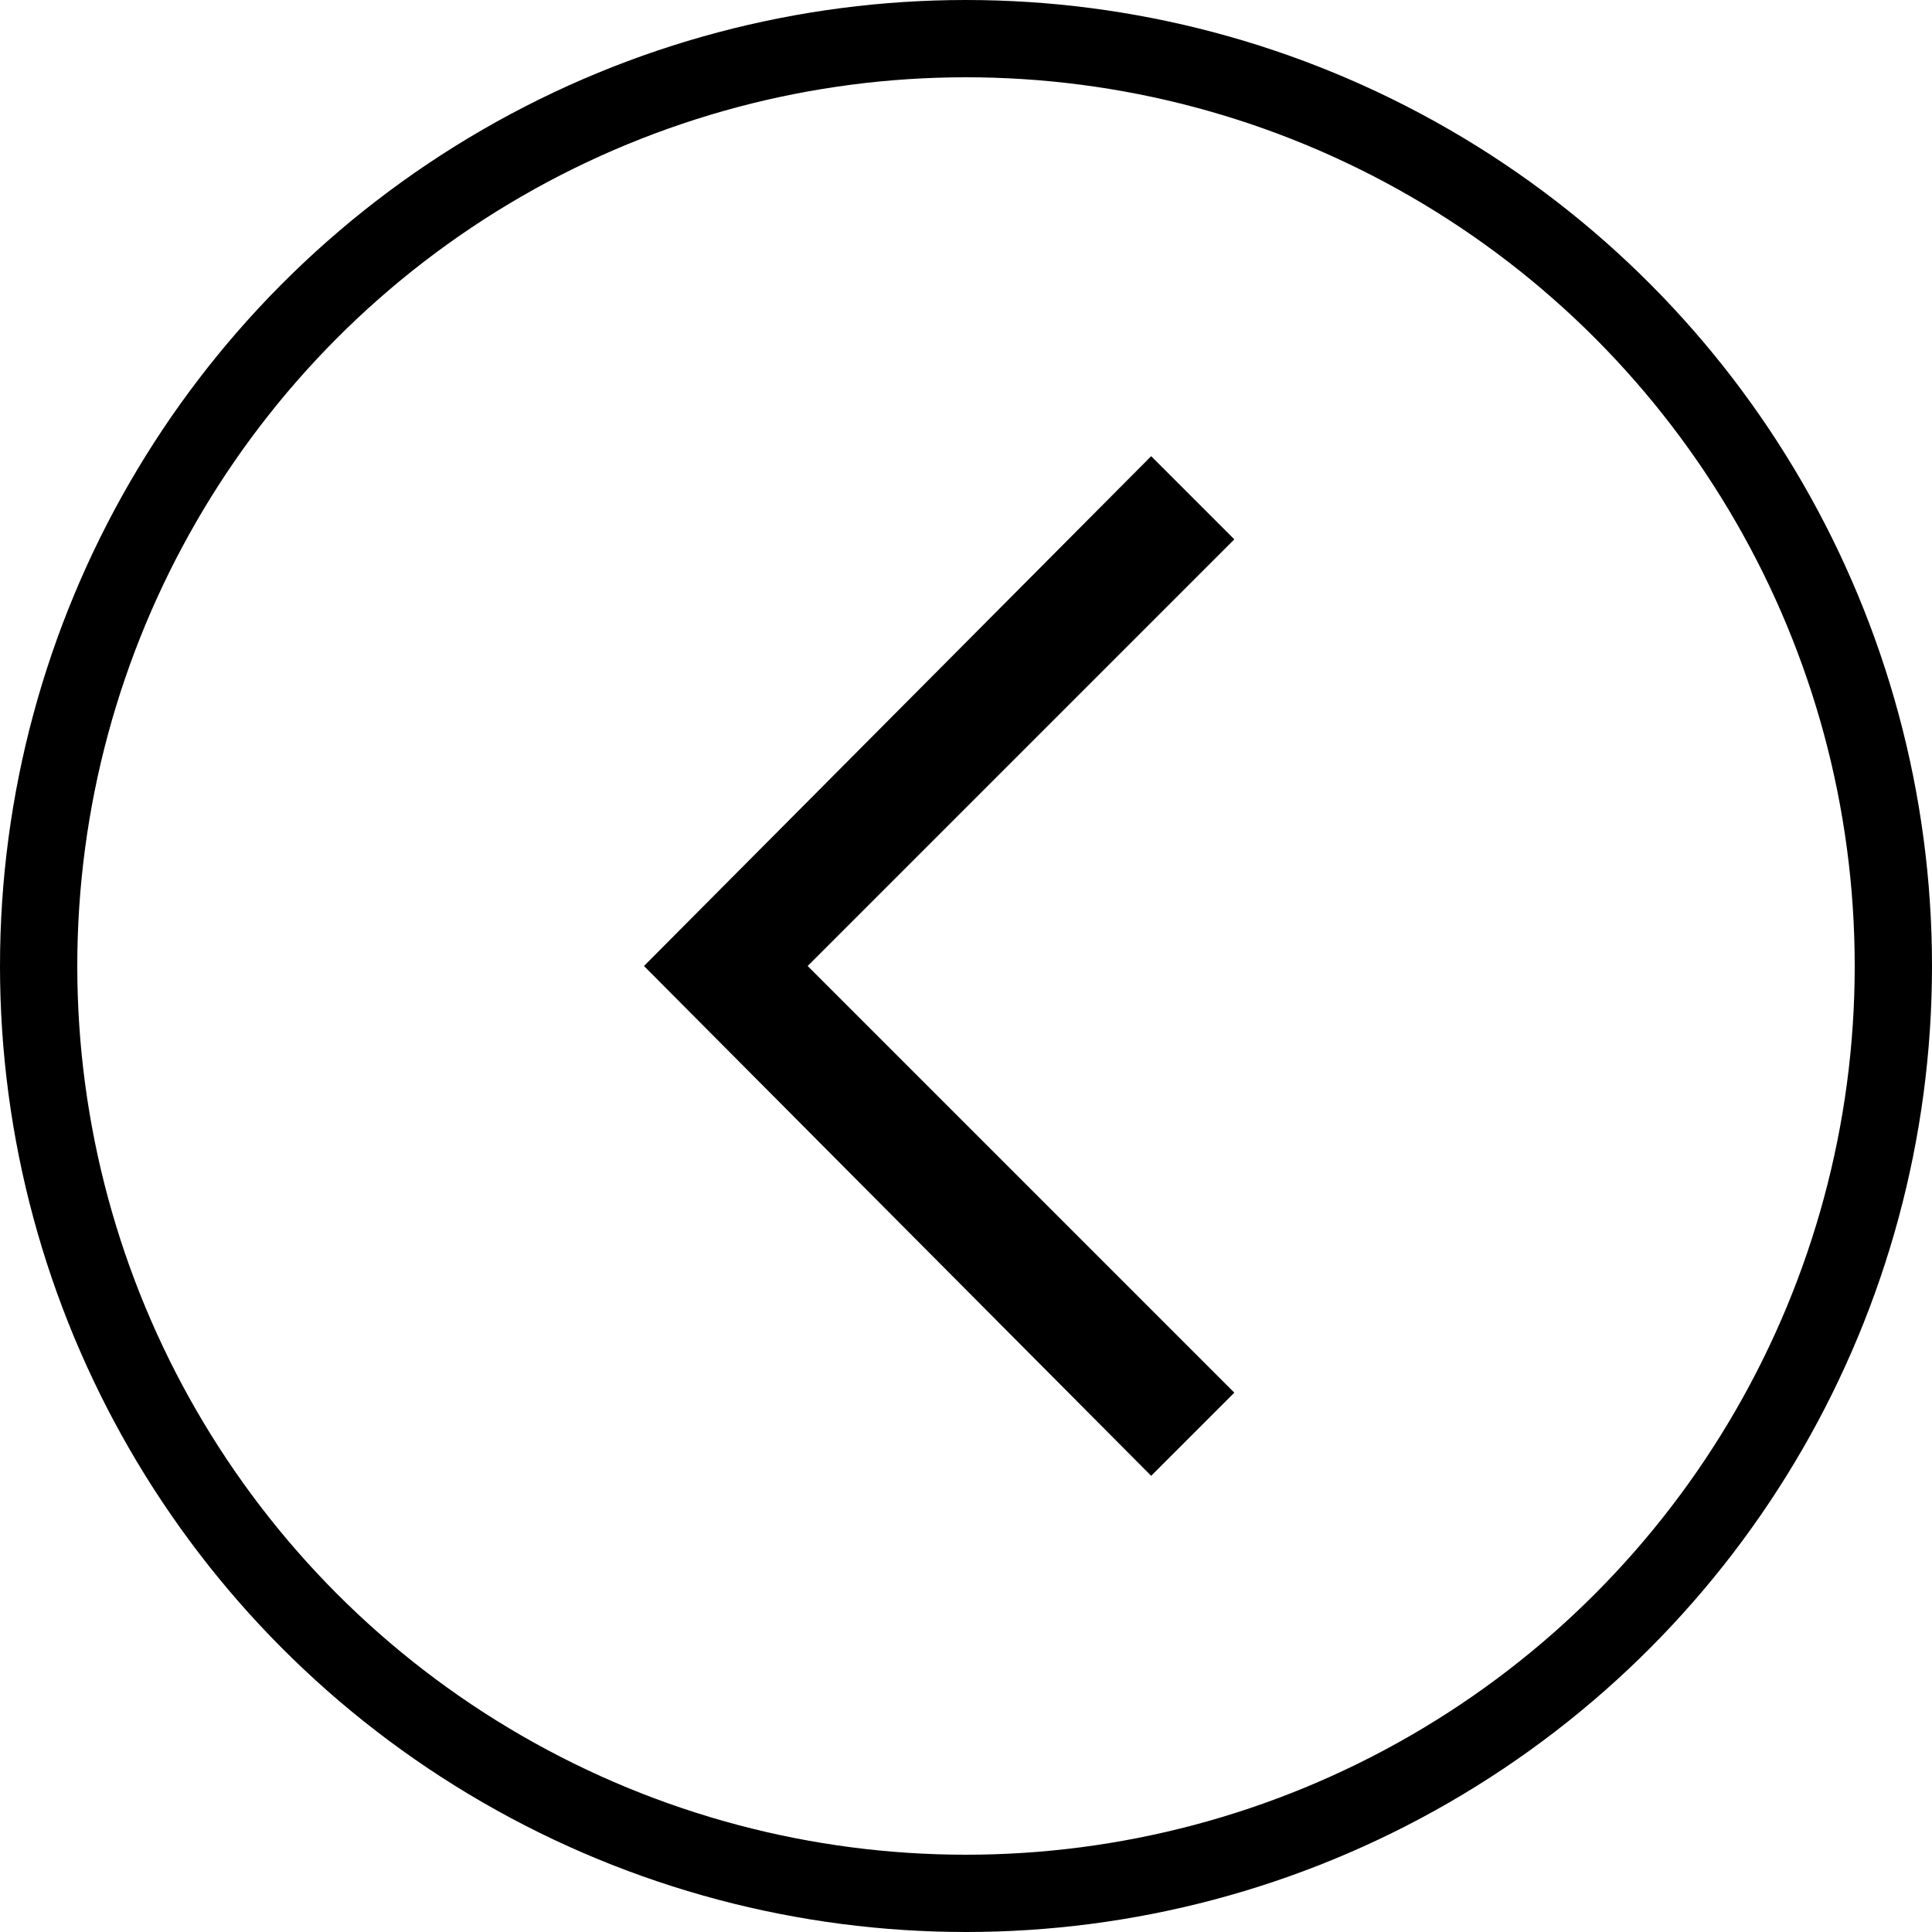 <svg width="25" height="25" viewBox="0 0 25 25" fill="none" xmlns="http://www.w3.org/2000/svg">
<circle cx="12.5" cy="12.5" r="12" transform="rotate(-180 12.5 12.5)" stroke="black"/>
<path d="M14.896 19.097L15.972 18.021L10.451 12.5L15.972 6.979L14.896 5.903L8.333 12.5L14.896 19.097Z" fill="black"/>
</svg>
